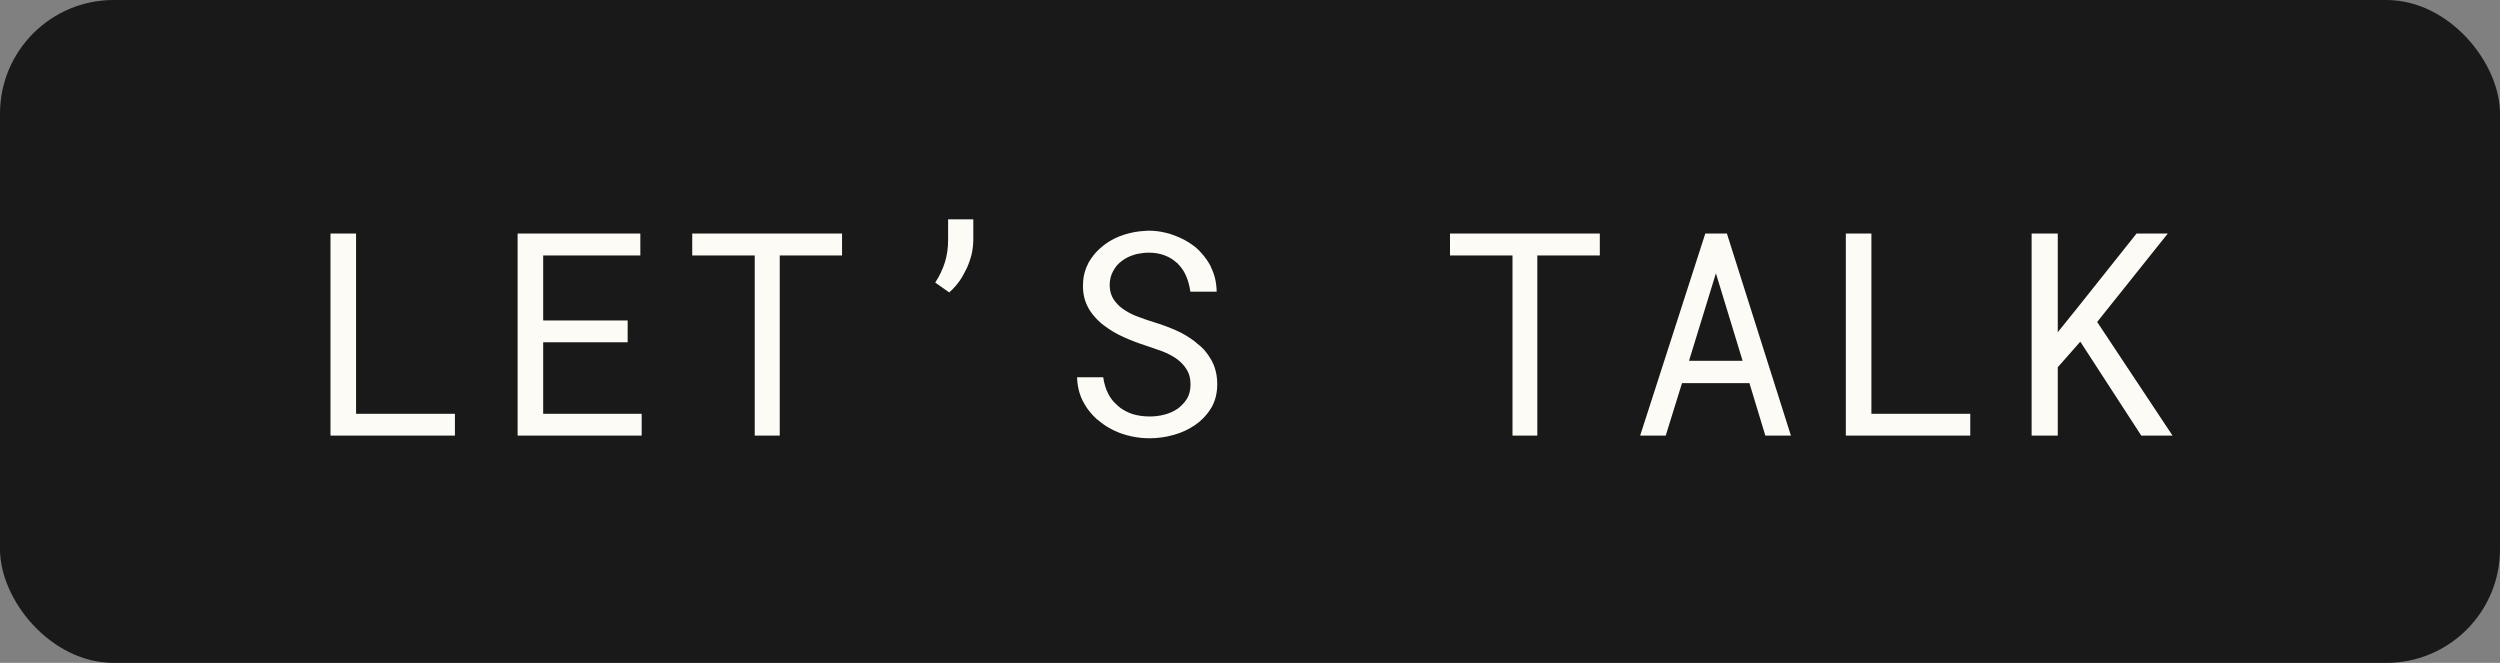 <svg width="132" height="35" viewBox="0 0 132 35" fill="none" xmlns="http://www.w3.org/2000/svg" xmlns:xlink="http://www.w3.org/1999/xlink">
	<rect x="0" y="0" width="132" height="35" fill="#808080" stroke="none"/>
	<desc>
			Created with Pixso.
	</desc>
	<defs/>
	<rect id="Button" rx="6" width="132" height="35" fill="#191919" fill-opacity="1"/>
	<path id="Button" d="M51.39 11.58L51.39 12.66Q51.39 13 51.31 13.39Q51.22 13.77 51.06 14.13Q50.98 14.3 50.89 14.46Q50.79 14.66 50.66 14.84Q50.49 15.08 50.29 15.28Q50.21 15.36 50.12 15.44L49.38 14.92Q49.72 14.4 49.89 13.85Q50.06 13.31 50.06 12.68L50.06 11.58L51.39 11.58ZM62.67 21.06Q62.86 20.74 62.86 20.3Q62.86 19.81 62.63 19.47Q62.58 19.4 62.53 19.33Q62.33 19.08 62.06 18.9Q61.71 18.67 61.29 18.52Q60.86 18.37 60.48 18.24Q59.91 18.06 59.33 17.8Q58.75 17.54 58.27 17.17Q57.93 16.91 57.67 16.57Q57.57 16.44 57.48 16.29Q57.48 16.29 57.48 16.28Q57.18 15.77 57.18 15.09Q57.18 14.48 57.42 13.99Q57.45 13.92 57.48 13.86Q57.65 13.57 57.87 13.32Q58.06 13.12 58.28 12.95Q58.3 12.93 58.33 12.91Q58.8 12.56 59.39 12.38Q59.94 12.21 60.49 12.19Q60.57 12.18 60.64 12.18Q61.09 12.18 61.51 12.28Q61.75 12.33 61.98 12.42Q62.57 12.63 63.04 12.99Q63.08 13.03 63.13 13.06Q63.31 13.21 63.46 13.39Q63.73 13.69 63.93 14.07Q63.94 14.09 63.94 14.11Q64.23 14.69 64.24 15.4L62.85 15.4Q62.79 14.94 62.62 14.56Q62.47 14.21 62.22 13.96Q62.2 13.93 62.18 13.91Q62.14 13.88 62.1 13.85Q61.85 13.62 61.51 13.49Q61.13 13.34 60.64 13.34Q60.42 13.34 60.21 13.38Q60.04 13.4 59.89 13.45Q59.52 13.56 59.23 13.78L59.23 13.78Q59.08 13.89 58.96 14.03Q58.85 14.17 58.77 14.32Q58.59 14.65 58.59 15.07Q58.6 15.5 58.8 15.81Q58.81 15.83 58.83 15.85Q58.86 15.89 58.89 15.93Q59.1 16.2 59.41 16.39Q59.75 16.61 60.16 16.75Q60.56 16.9 60.92 17.01Q61.52 17.19 62.11 17.45Q62.56 17.65 62.96 17.94Q63.08 18.02 63.19 18.12Q63.4 18.28 63.58 18.47Q63.8 18.73 63.97 19.03Q64.27 19.57 64.27 20.29Q64.27 20.98 63.97 21.51Q63.96 21.52 63.95 21.54Q63.77 21.84 63.53 22.08Q63.35 22.27 63.13 22.42Q62.62 22.78 61.98 22.96Q61.35 23.14 60.71 23.14Q60.49 23.14 60.26 23.12Q59.73 23.07 59.21 22.89Q58.51 22.64 57.99 22.19Q57.96 22.17 57.93 22.15Q57.64 21.89 57.41 21.57Q57.28 21.38 57.17 21.17Q57.16 21.16 57.16 21.15Q56.89 20.6 56.87 19.92L58.25 19.92Q58.32 20.42 58.52 20.8Q58.68 21.11 58.92 21.33Q58.98 21.39 59.05 21.45Q59.1 21.5 59.16 21.54Q59.44 21.74 59.79 21.86Q60.21 21.99 60.71 21.99Q60.88 21.99 61.06 21.97Q61.27 21.95 61.49 21.89Q61.87 21.79 62.18 21.58Q62.29 21.5 62.39 21.4Q62.55 21.25 62.67 21.06ZM18.8 12.33L18.8 21.85L24.02 21.85L24.02 23L17.45 23L17.45 12.33L18.8 12.33ZM33.14 16.92L33.14 18.07L28.68 18.07L28.68 21.85L33.88 21.85L33.88 23L27.33 23L27.33 12.33L33.81 12.33L33.81 13.49L28.68 13.49L28.68 16.92L33.14 16.92ZM44.46 12.33L44.46 13.49L41.17 13.49L41.17 23L39.85 23L39.85 13.49L36.55 13.49L36.55 12.33L44.46 12.33ZM84.47 12.33L84.47 13.49L81.17 13.49L81.17 23L79.86 23L79.86 13.49L76.56 13.49L76.56 12.33L84.47 12.33ZM93.21 23L92.37 20.23L88.81 20.23L87.95 23L86.6 23L90.04 12.33L91.18 12.33L94.56 23L93.21 23ZM98.81 12.33L98.81 21.85L104.03 21.85L104.03 23L97.46 23L97.46 12.33L98.81 12.33ZM113.06 23L109.84 18.04L108.65 19.39L108.65 23L107.27 23L107.27 12.33L108.65 12.33L108.65 17.54L109.69 16.25L112.81 12.33L114.46 12.33L110.73 17L114.71 23L113.06 23ZM90.6 14.43L89.18 19.05L92.01 19.05L90.6 14.43Z" fill="#FDFBF5" fill-opacity="1" fill-rule="evenodd"/>
</svg>
